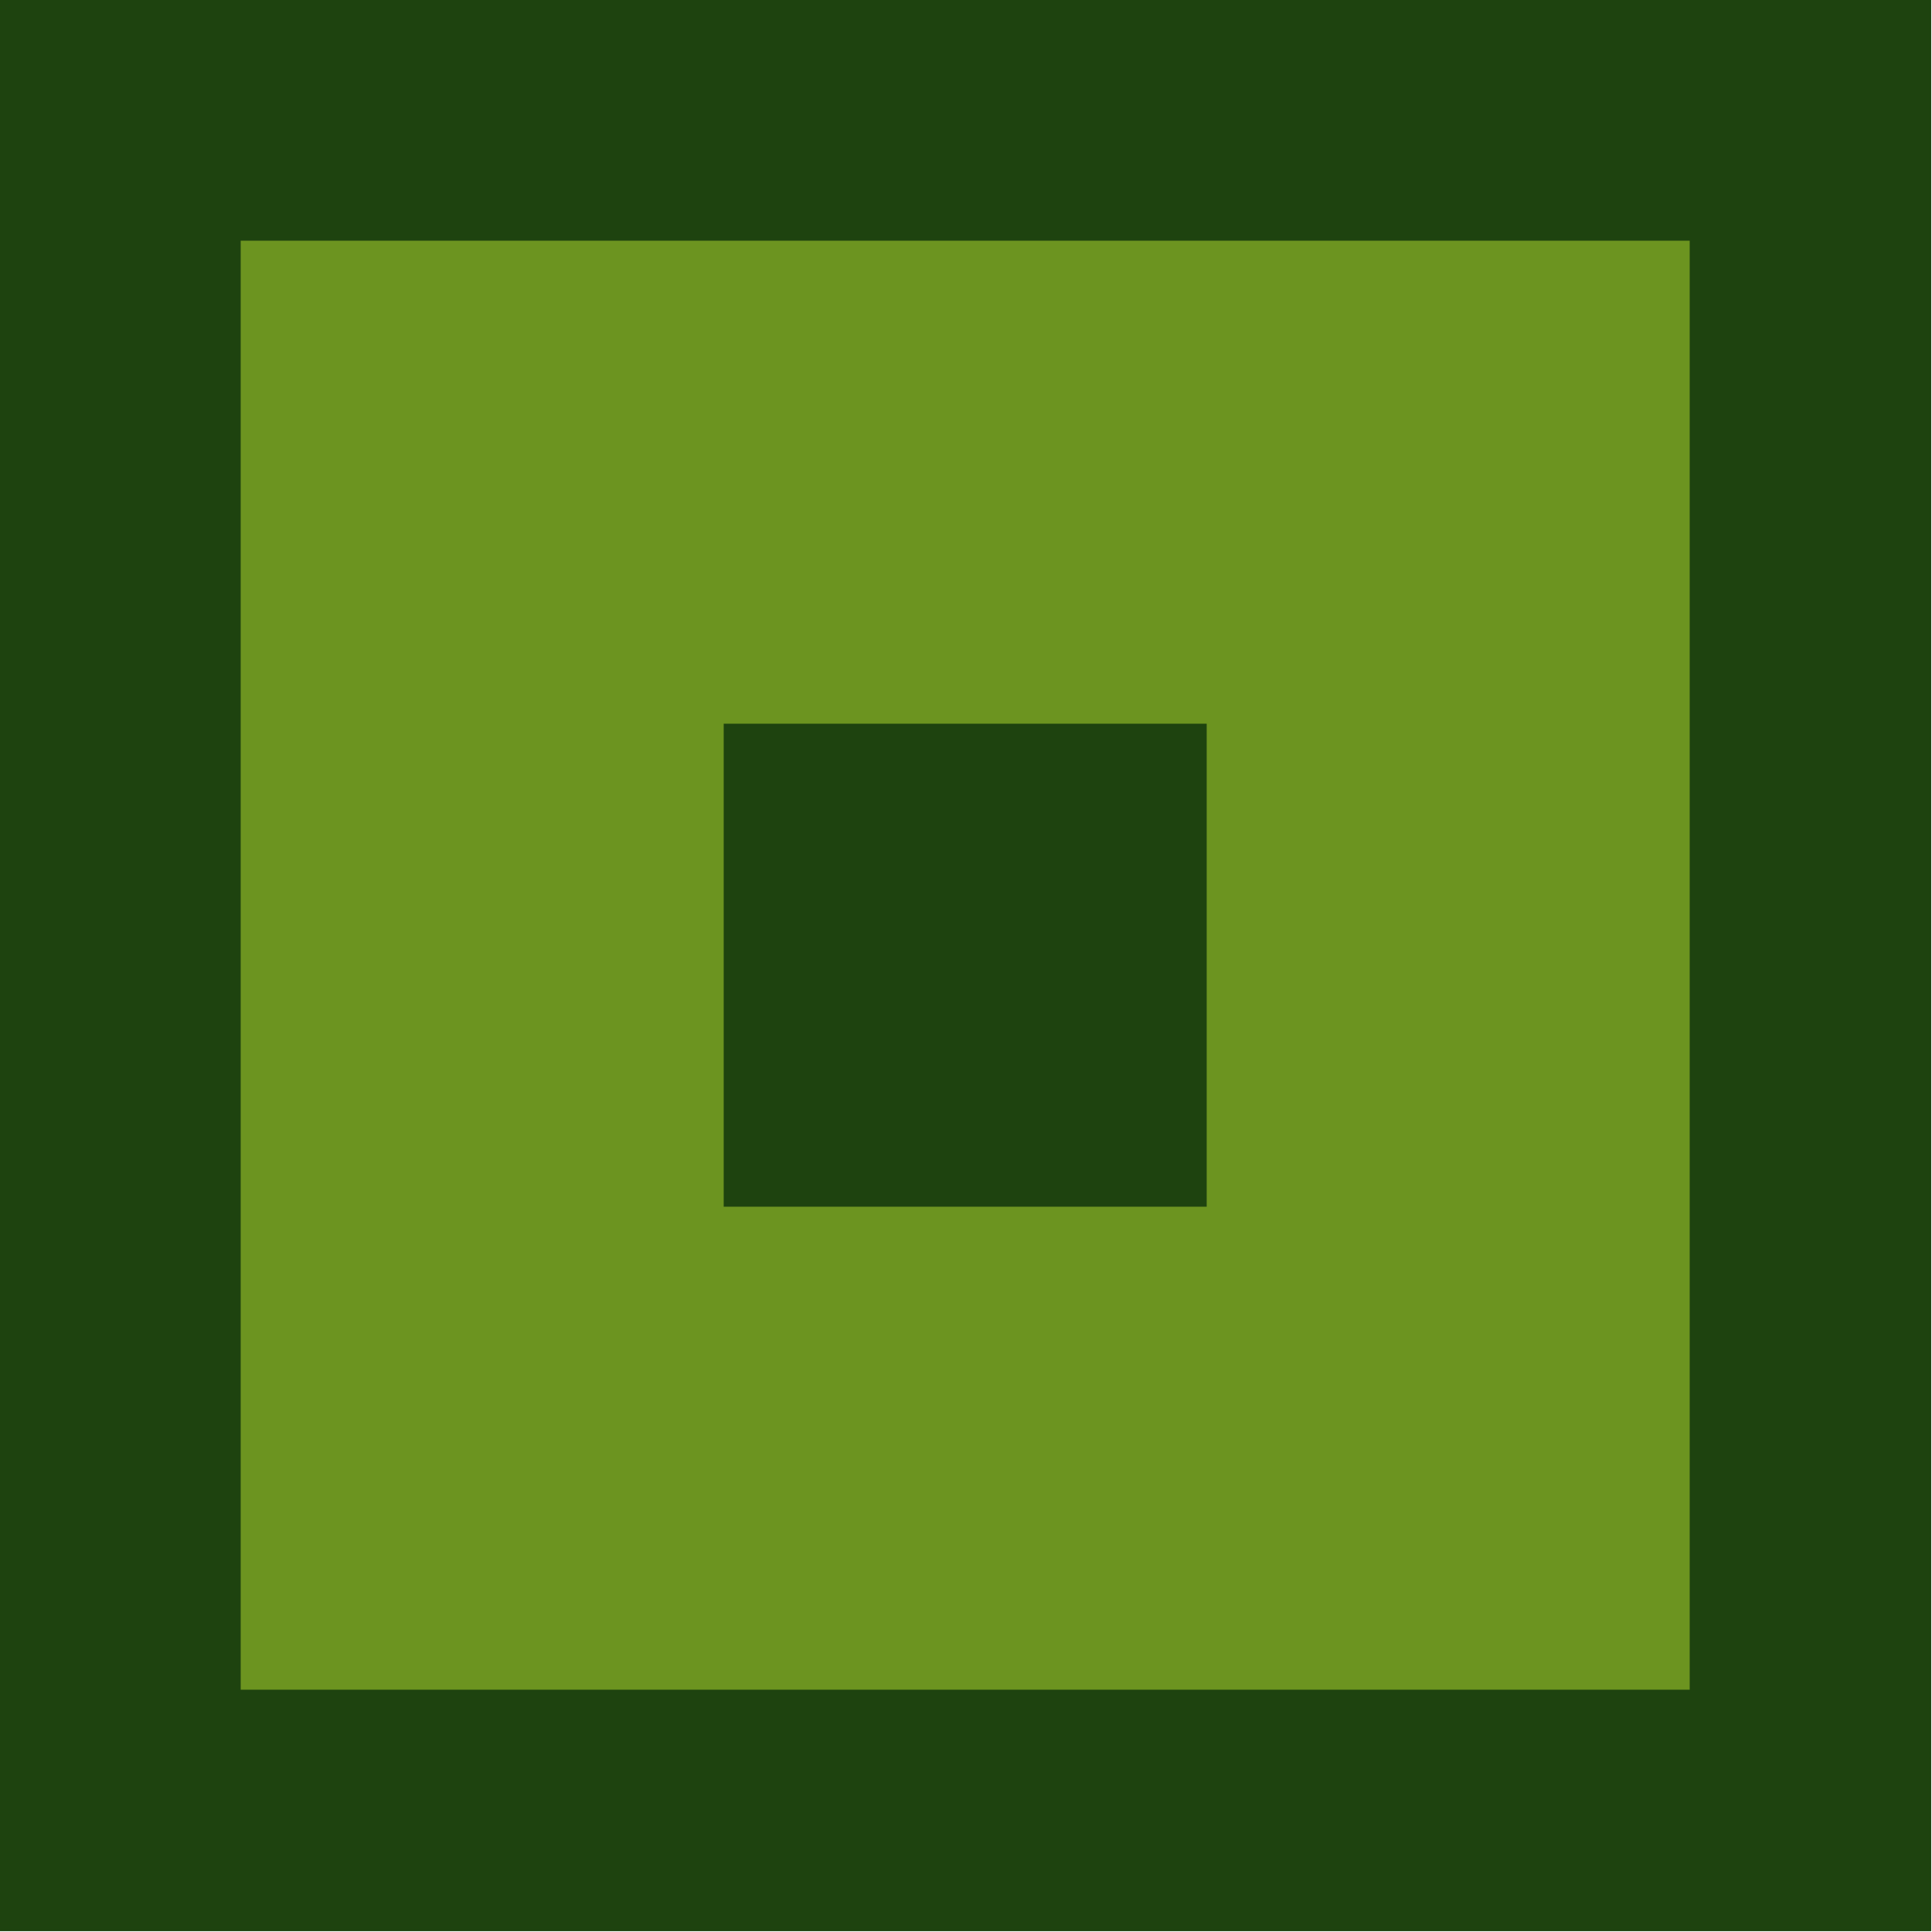<?xml version="1.0" encoding="UTF-8"?>
<!DOCTYPE svg PUBLIC "-//W3C//DTD SVG 1.1//EN" "http://www.w3.org/Graphics/SVG/1.1/DTD/svg11.dtd">
<svg xmlns="http://www.w3.org/2000/svg" version="1.1" width="24px" height="24px" style="shape-rendering:geometricPrecision; text-rendering:geometricPrecision; image-rendering:optimizeQuality; fill-rule:evenodd; clip-rule:evenodd" xmlns:xlink="http://www.w3.org/1999/xlink">
    <g><path style="opacity:1" fill="#1e430f" d="M -0.99,-0.99 C 7.99,-0.99 15.99,-0.99 23.99,-0.99C 23.99,7.99 23.99,15.99 23.99,23.99C 15.99,23.99 7.99,23.99 -0.99,23.99C -0.99,15.99 -0.99,7.99 -0.99,-0.99 Z"/></g>
    <g><path style="opacity:1" fill="#6c9420" d="M 2.99,2.99 C 8.99,2.99 14.99,2.99 20.99,2.99C 20.99,8.99 20.99,14.99 20.99,20.99C 14.99,20.99 8.99,20.99 2.99,20.99C 2.99,14.99 2.99,8.99 2.99,2.99 Z"/></g>
    <g><path style="opacity:1" fill="#1e430f" d="M 8.99,8.99 C 10.99,8.99 12.99,8.99 14.99,8.99C 14.99,10.99 14.99,12.99 14.99,14.99C 12.99,14.99 10.99,14.99 8.99,14.99C 8.99,12.99 8.99,10.99 8.99,8.99 Z"/></g>
</svg>
